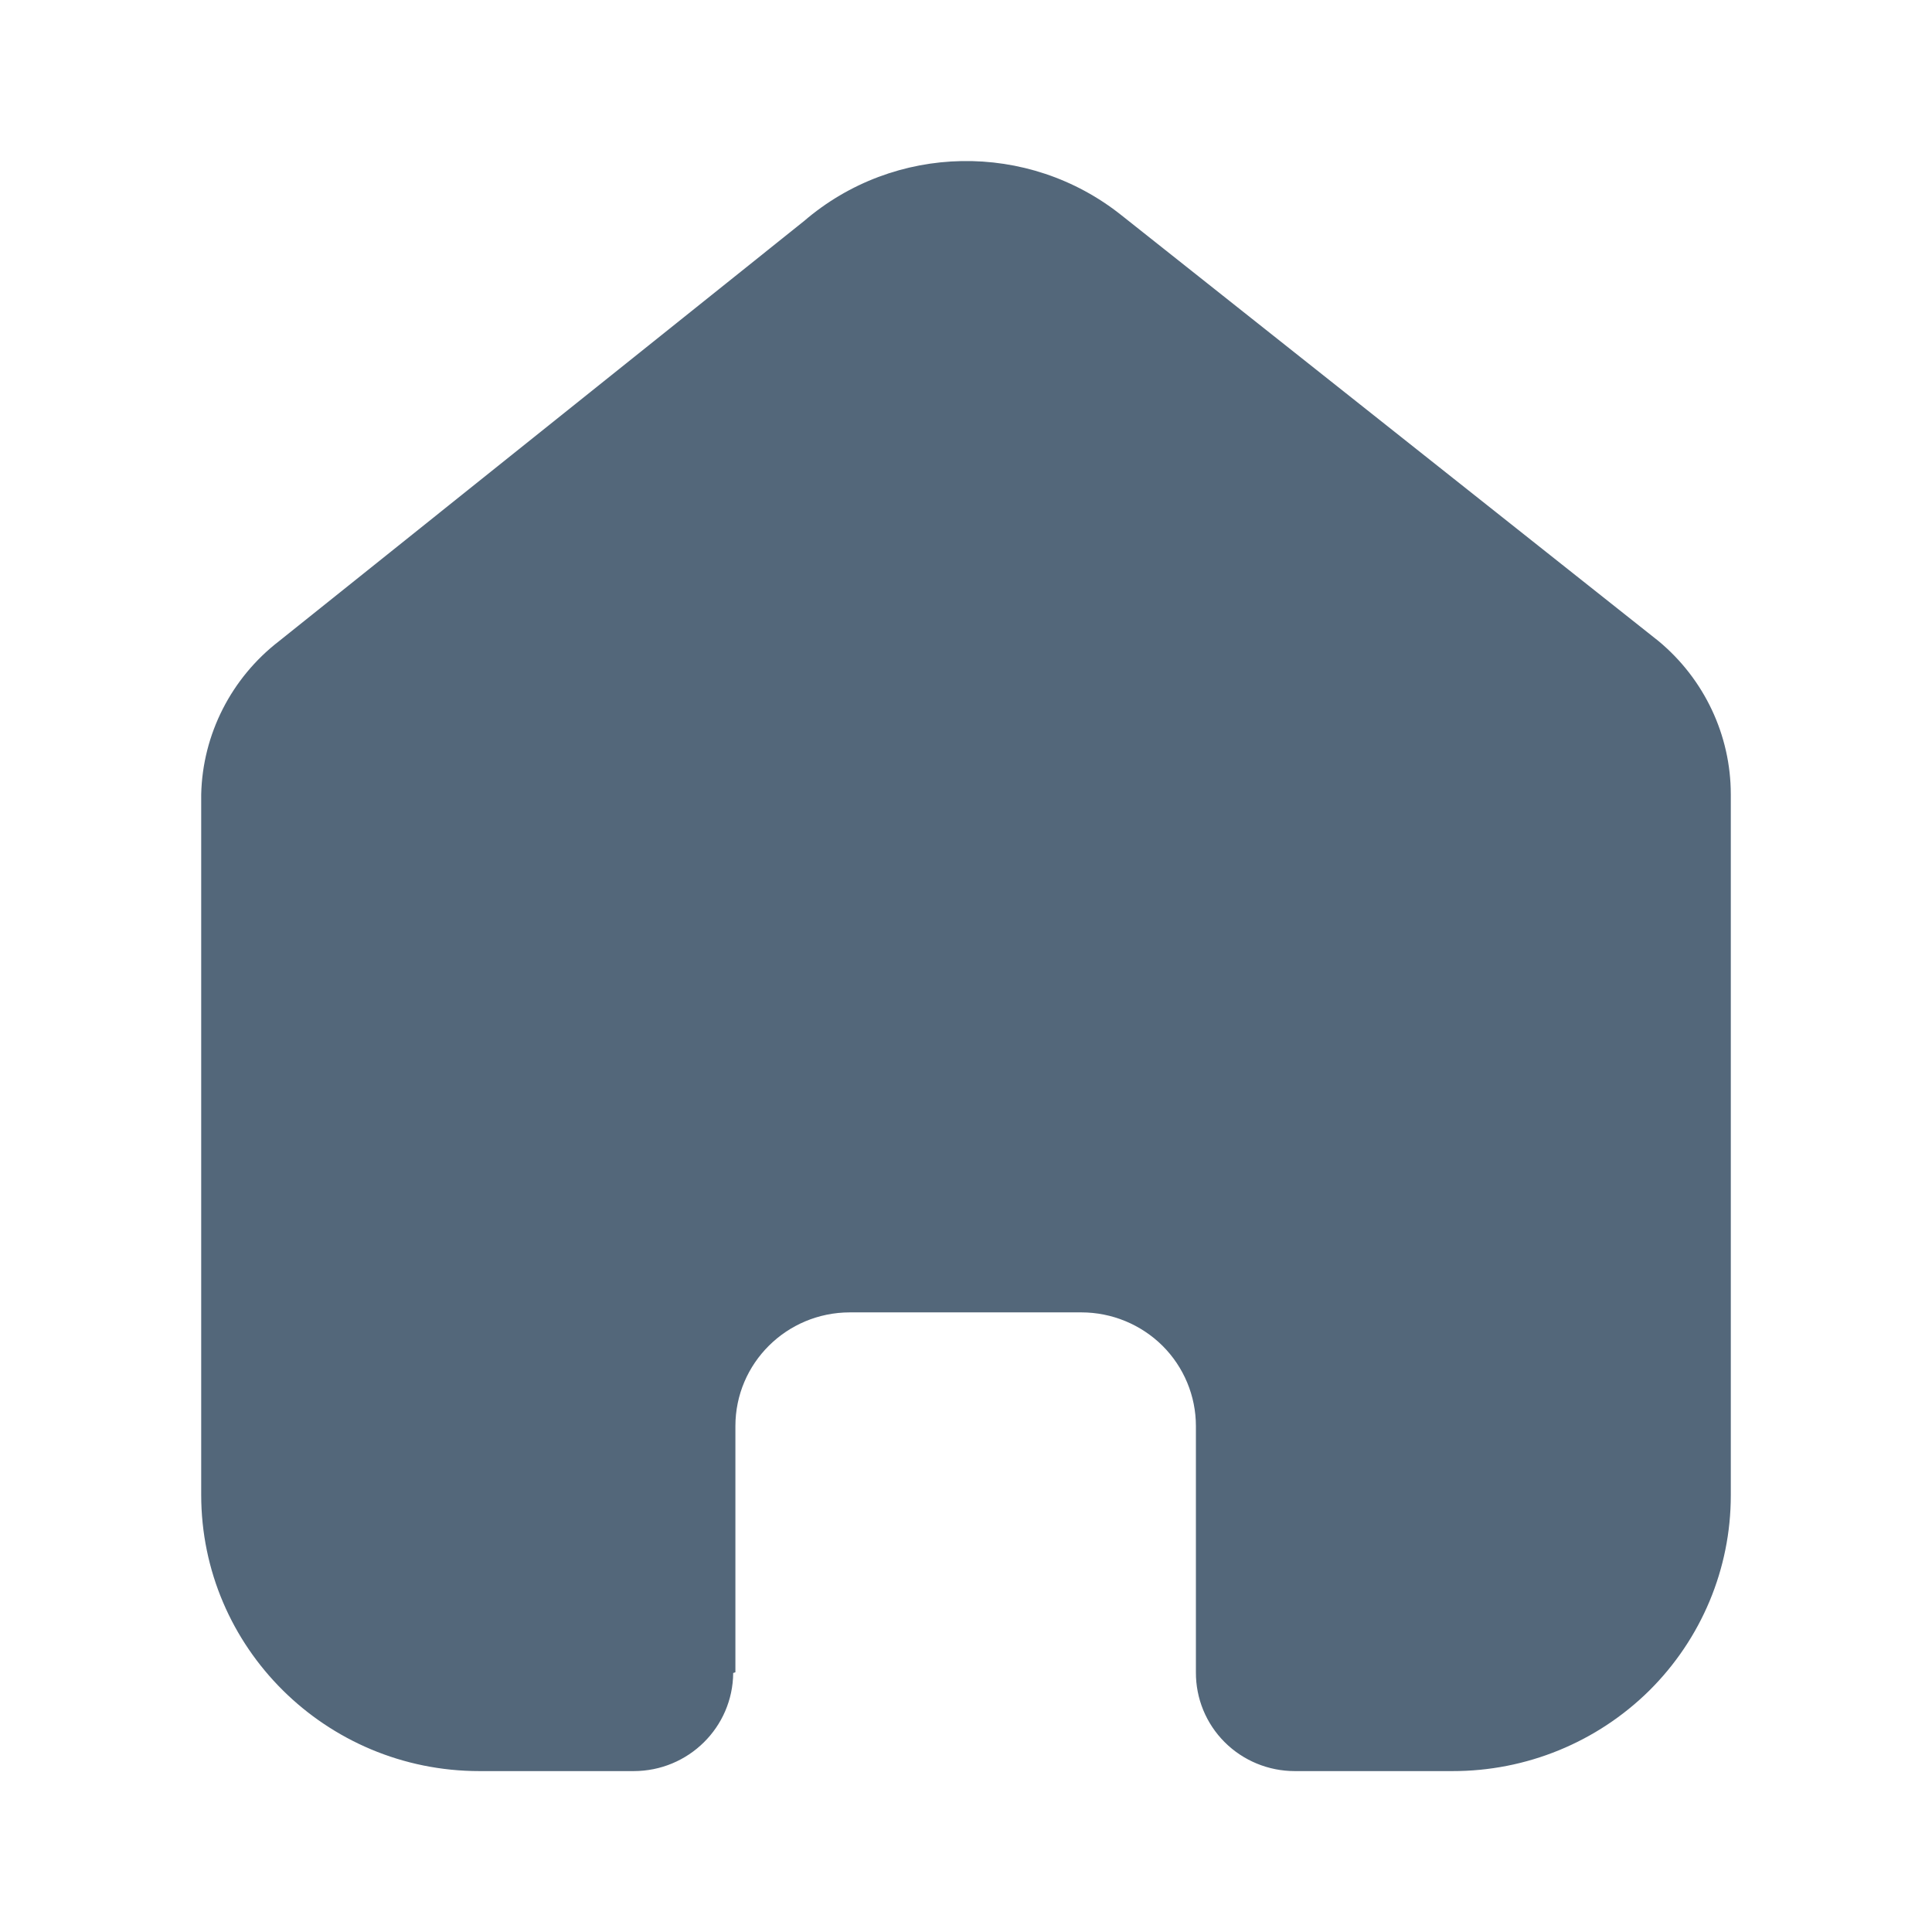 <svg width="14" height="14" viewBox="0 0 14 14" fill="none" xmlns="http://www.w3.org/2000/svg">
<path d="M5.329 12.118V10.334C5.329 9.879 5.7 9.51 6.159 9.51H7.836C8.056 9.51 8.267 9.597 8.423 9.751C8.579 9.906 8.666 10.116 8.666 10.334V12.118C8.665 12.307 8.739 12.489 8.874 12.624C9.008 12.758 9.191 12.834 9.382 12.834H10.525C11.06 12.835 11.572 12.625 11.951 12.251C12.329 11.876 12.542 11.368 12.542 10.837V5.756C12.542 5.328 12.35 4.921 12.019 4.646L8.128 1.561C7.451 1.02 6.481 1.038 5.825 1.603L2.022 4.646C1.676 4.913 1.468 5.321 1.458 5.756V10.832C1.458 11.938 2.361 12.834 3.474 12.834H4.592C4.988 12.834 5.31 12.517 5.313 12.123L5.329 12.118Z" fill="#53677A"/>
</svg>
